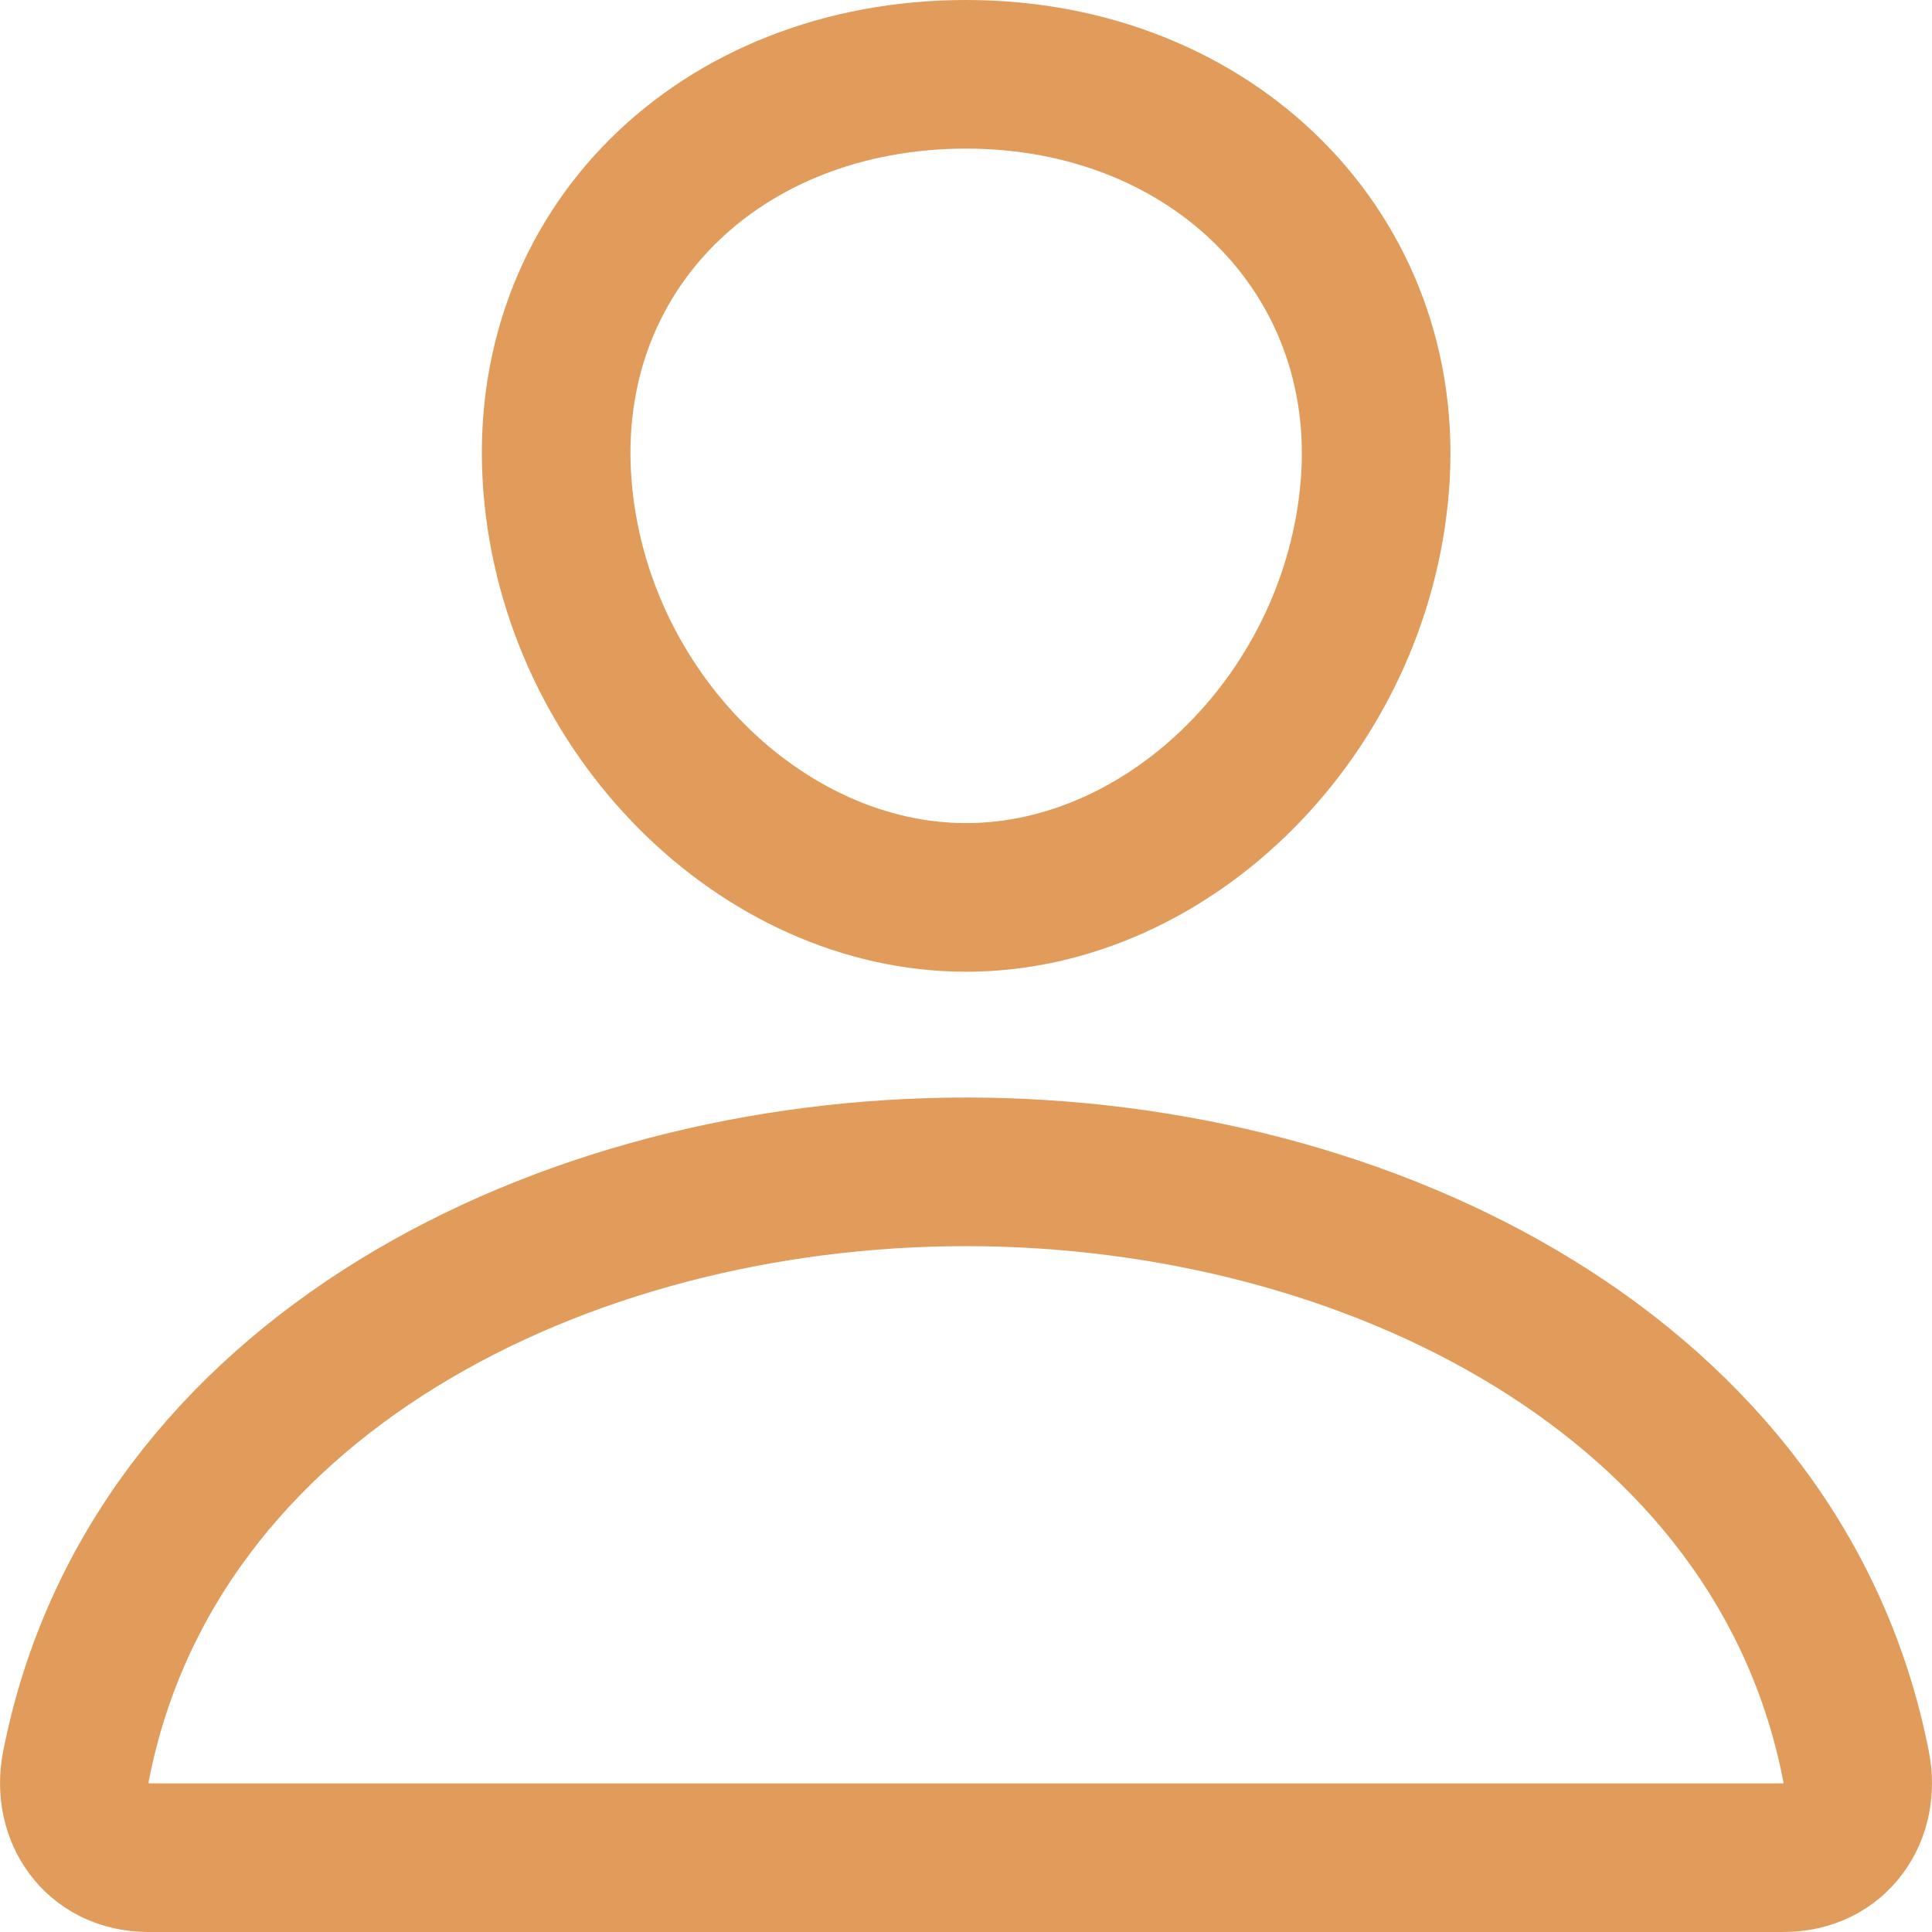 <svg width="26" height="26" viewBox="0 0 26 26" fill="none" xmlns="http://www.w3.org/2000/svg">
<path d="M18.502 6.538C18.257 9.589 15.752 12.077 13.002 12.077C10.252 12.077 7.743 9.589 7.502 6.538C7.252 3.365 9.689 1 13.002 1C16.314 1 18.752 3.423 18.502 6.538Z" stroke="#E19C5B" stroke-width="2" stroke-linecap="round" stroke-linejoin="round"/>
<path d="M13 15.77C7.562 15.77 2.044 18.539 1.023 23.766C0.9 24.396 1.286 25 2 25H23.999C24.714 25 25.101 24.396 24.977 23.766C23.956 18.539 18.437 15.77 13 15.77Z" stroke="#E19C5B" stroke-width="2" stroke-miterlimit="10"/>
</svg>
